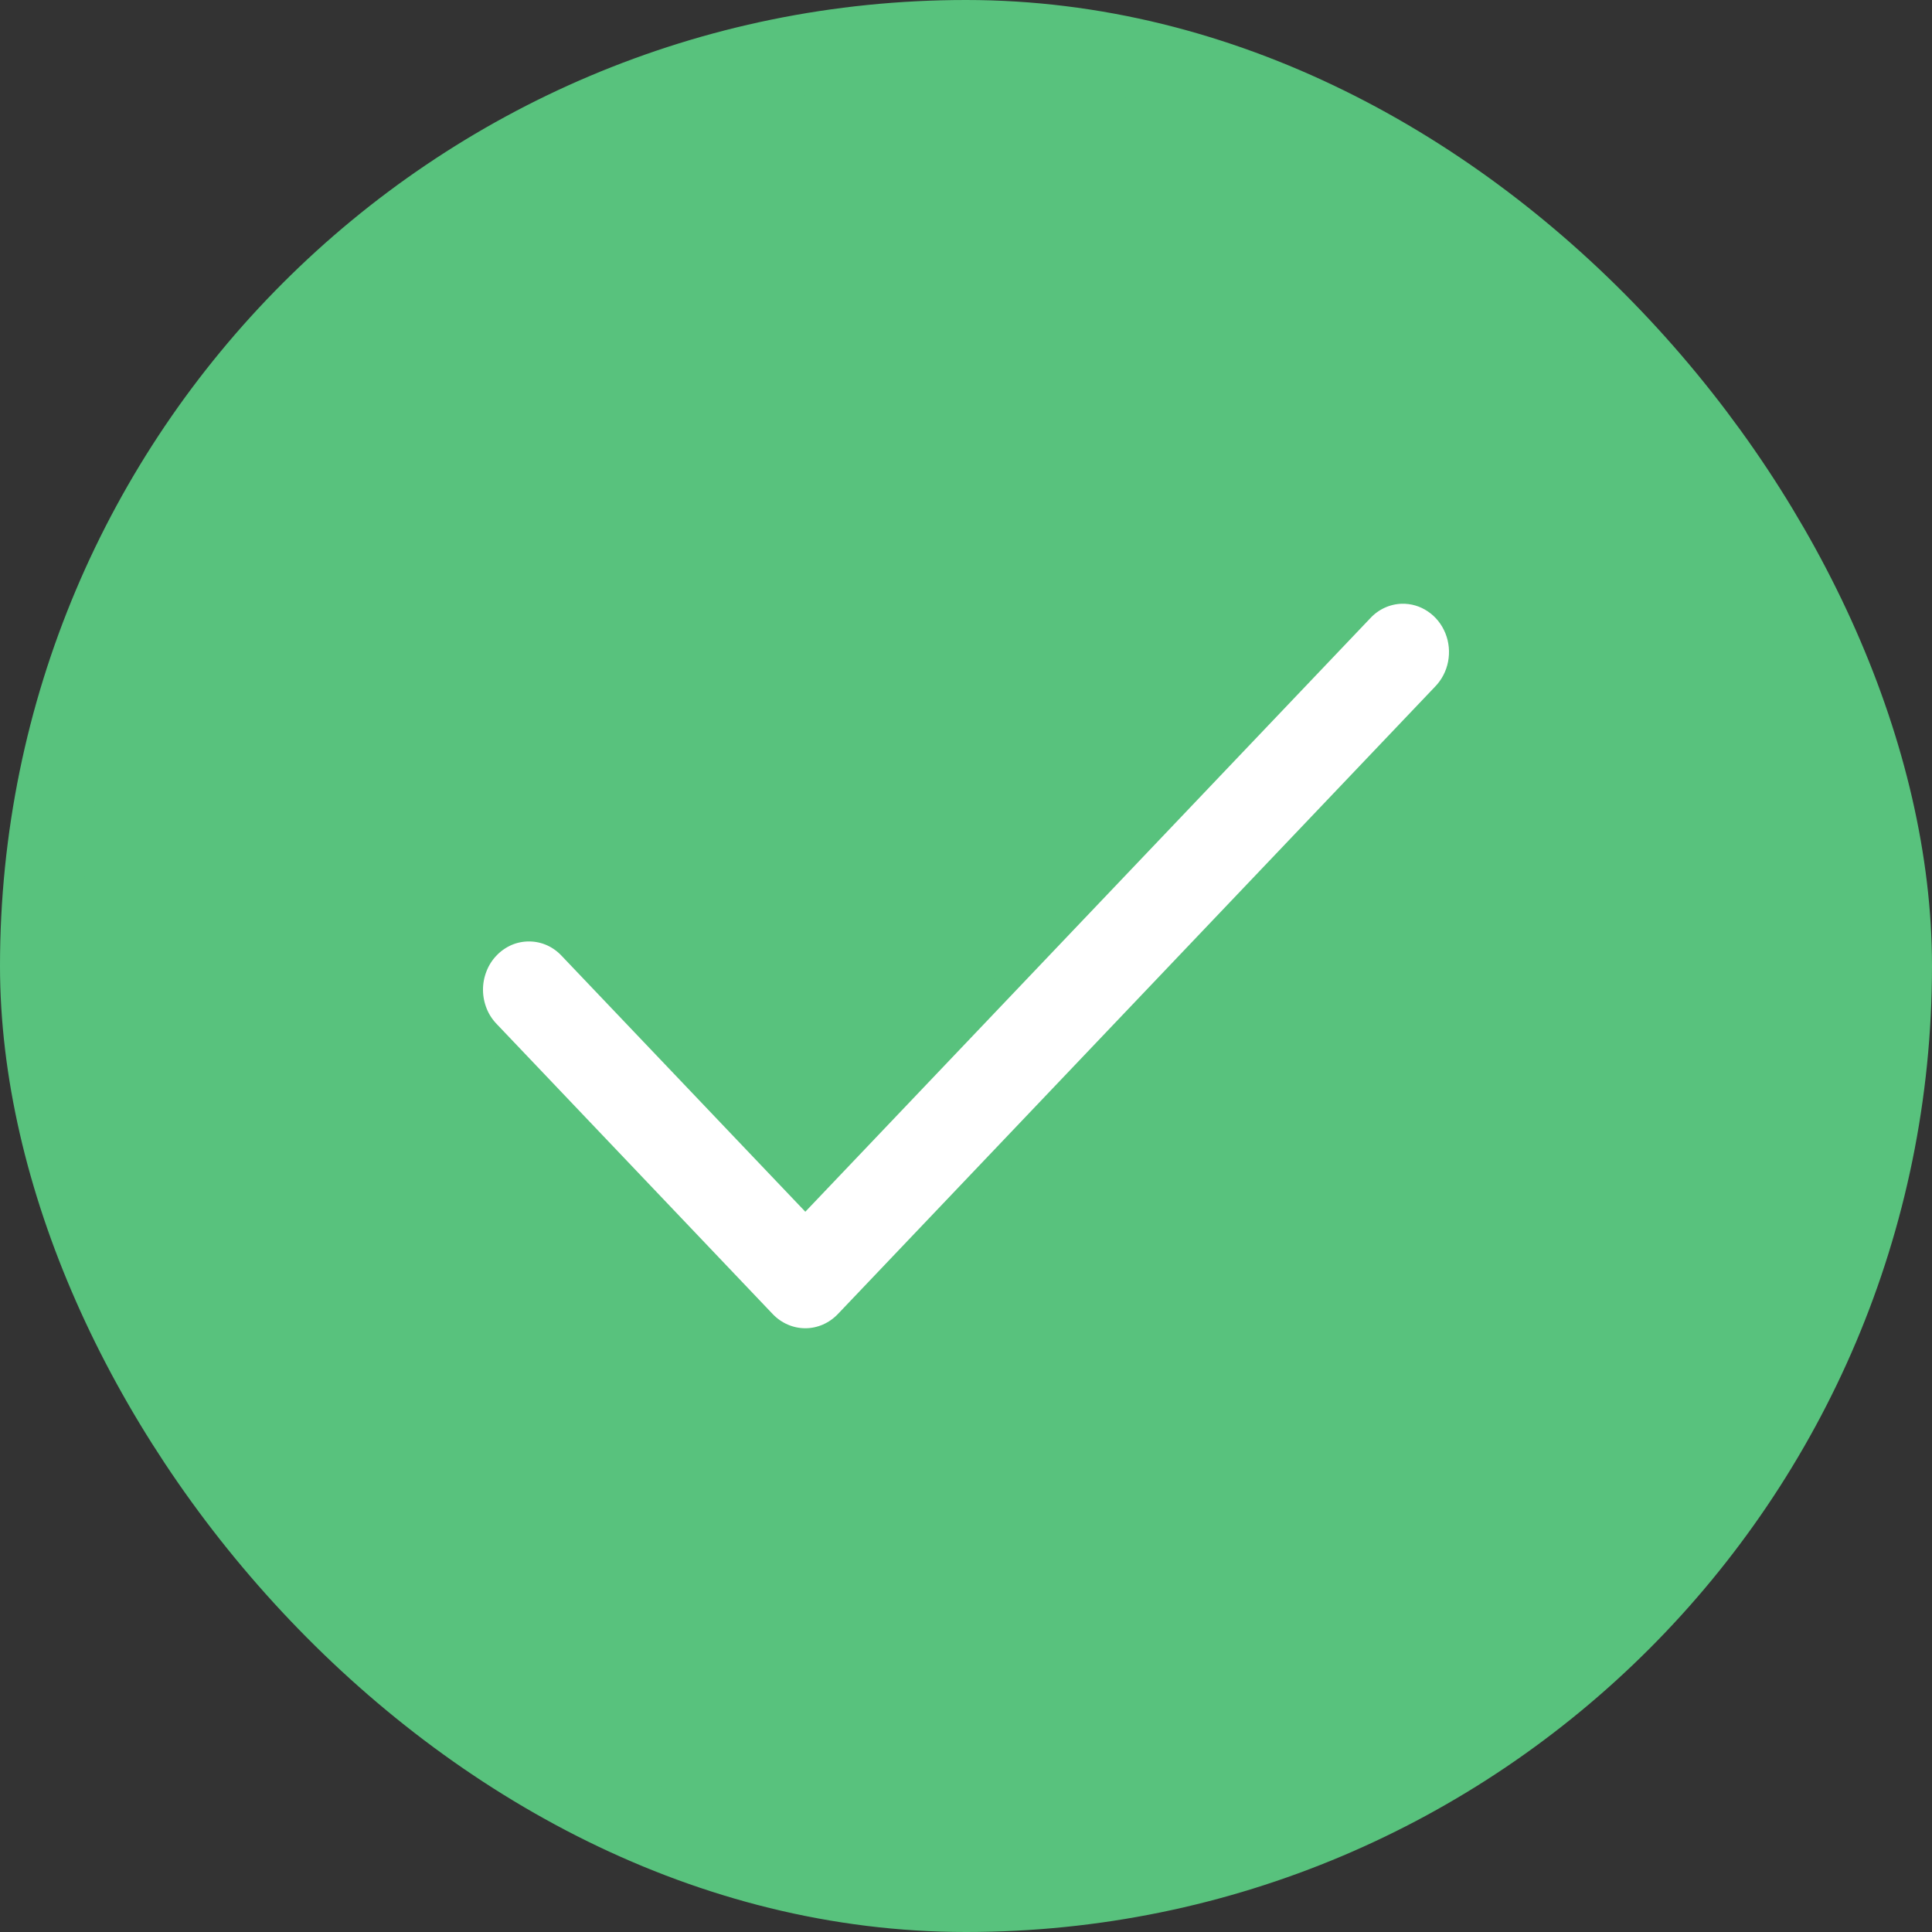 <svg width="24" height="24" viewBox="0 0 24 24" fill="none" xmlns="http://www.w3.org/2000/svg">
<rect x="0" y="0" width="24" height="24" fill="#333333" stroke="none"/>
<g clip-path="url(#clip0_3337_34902)">
<g clip-path="url(#clip1_3337_34902)">
<rect x="0.5" y="0.5" width="23" height="23" rx="11.5" fill="#58C27D" stroke="#58C27D"/>
</g>
<path d="M9.491 16.428L9.491 16.428C9.626 16.569 9.81 16.65 10.004 16.65C10.197 16.65 10.381 16.569 10.516 16.428L10.516 16.428L17.935 8.634C18.038 8.528 18.108 8.393 18.136 8.247C18.164 8.1 18.15 7.948 18.094 7.81C18.038 7.672 17.944 7.553 17.821 7.471C17.699 7.388 17.555 7.346 17.408 7.35L17.408 7.35C17.218 7.356 17.04 7.439 16.911 7.579L10.004 14.835L7.092 11.777C7.026 11.705 6.947 11.647 6.859 11.607C6.771 11.567 6.675 11.546 6.578 11.545C6.481 11.544 6.385 11.563 6.296 11.601C6.207 11.64 6.126 11.696 6.059 11.767C5.991 11.838 5.938 11.921 5.903 12.013C5.867 12.105 5.849 12.203 5.85 12.302C5.851 12.401 5.871 12.498 5.908 12.589C5.945 12.68 6 12.762 6.068 12.831L9.491 16.428Z" fill="white" stroke="#58C27D" stroke-width="0.3"/>
</g>
<defs>
<clipPath id="clip0_3337_34902">
<rect width="24" height="24" fill="white"/>
</clipPath>
<clipPath id="clip1_3337_34902">
<rect width="24" height="24" fill="white"/>
</clipPath>
</defs>
</svg>
